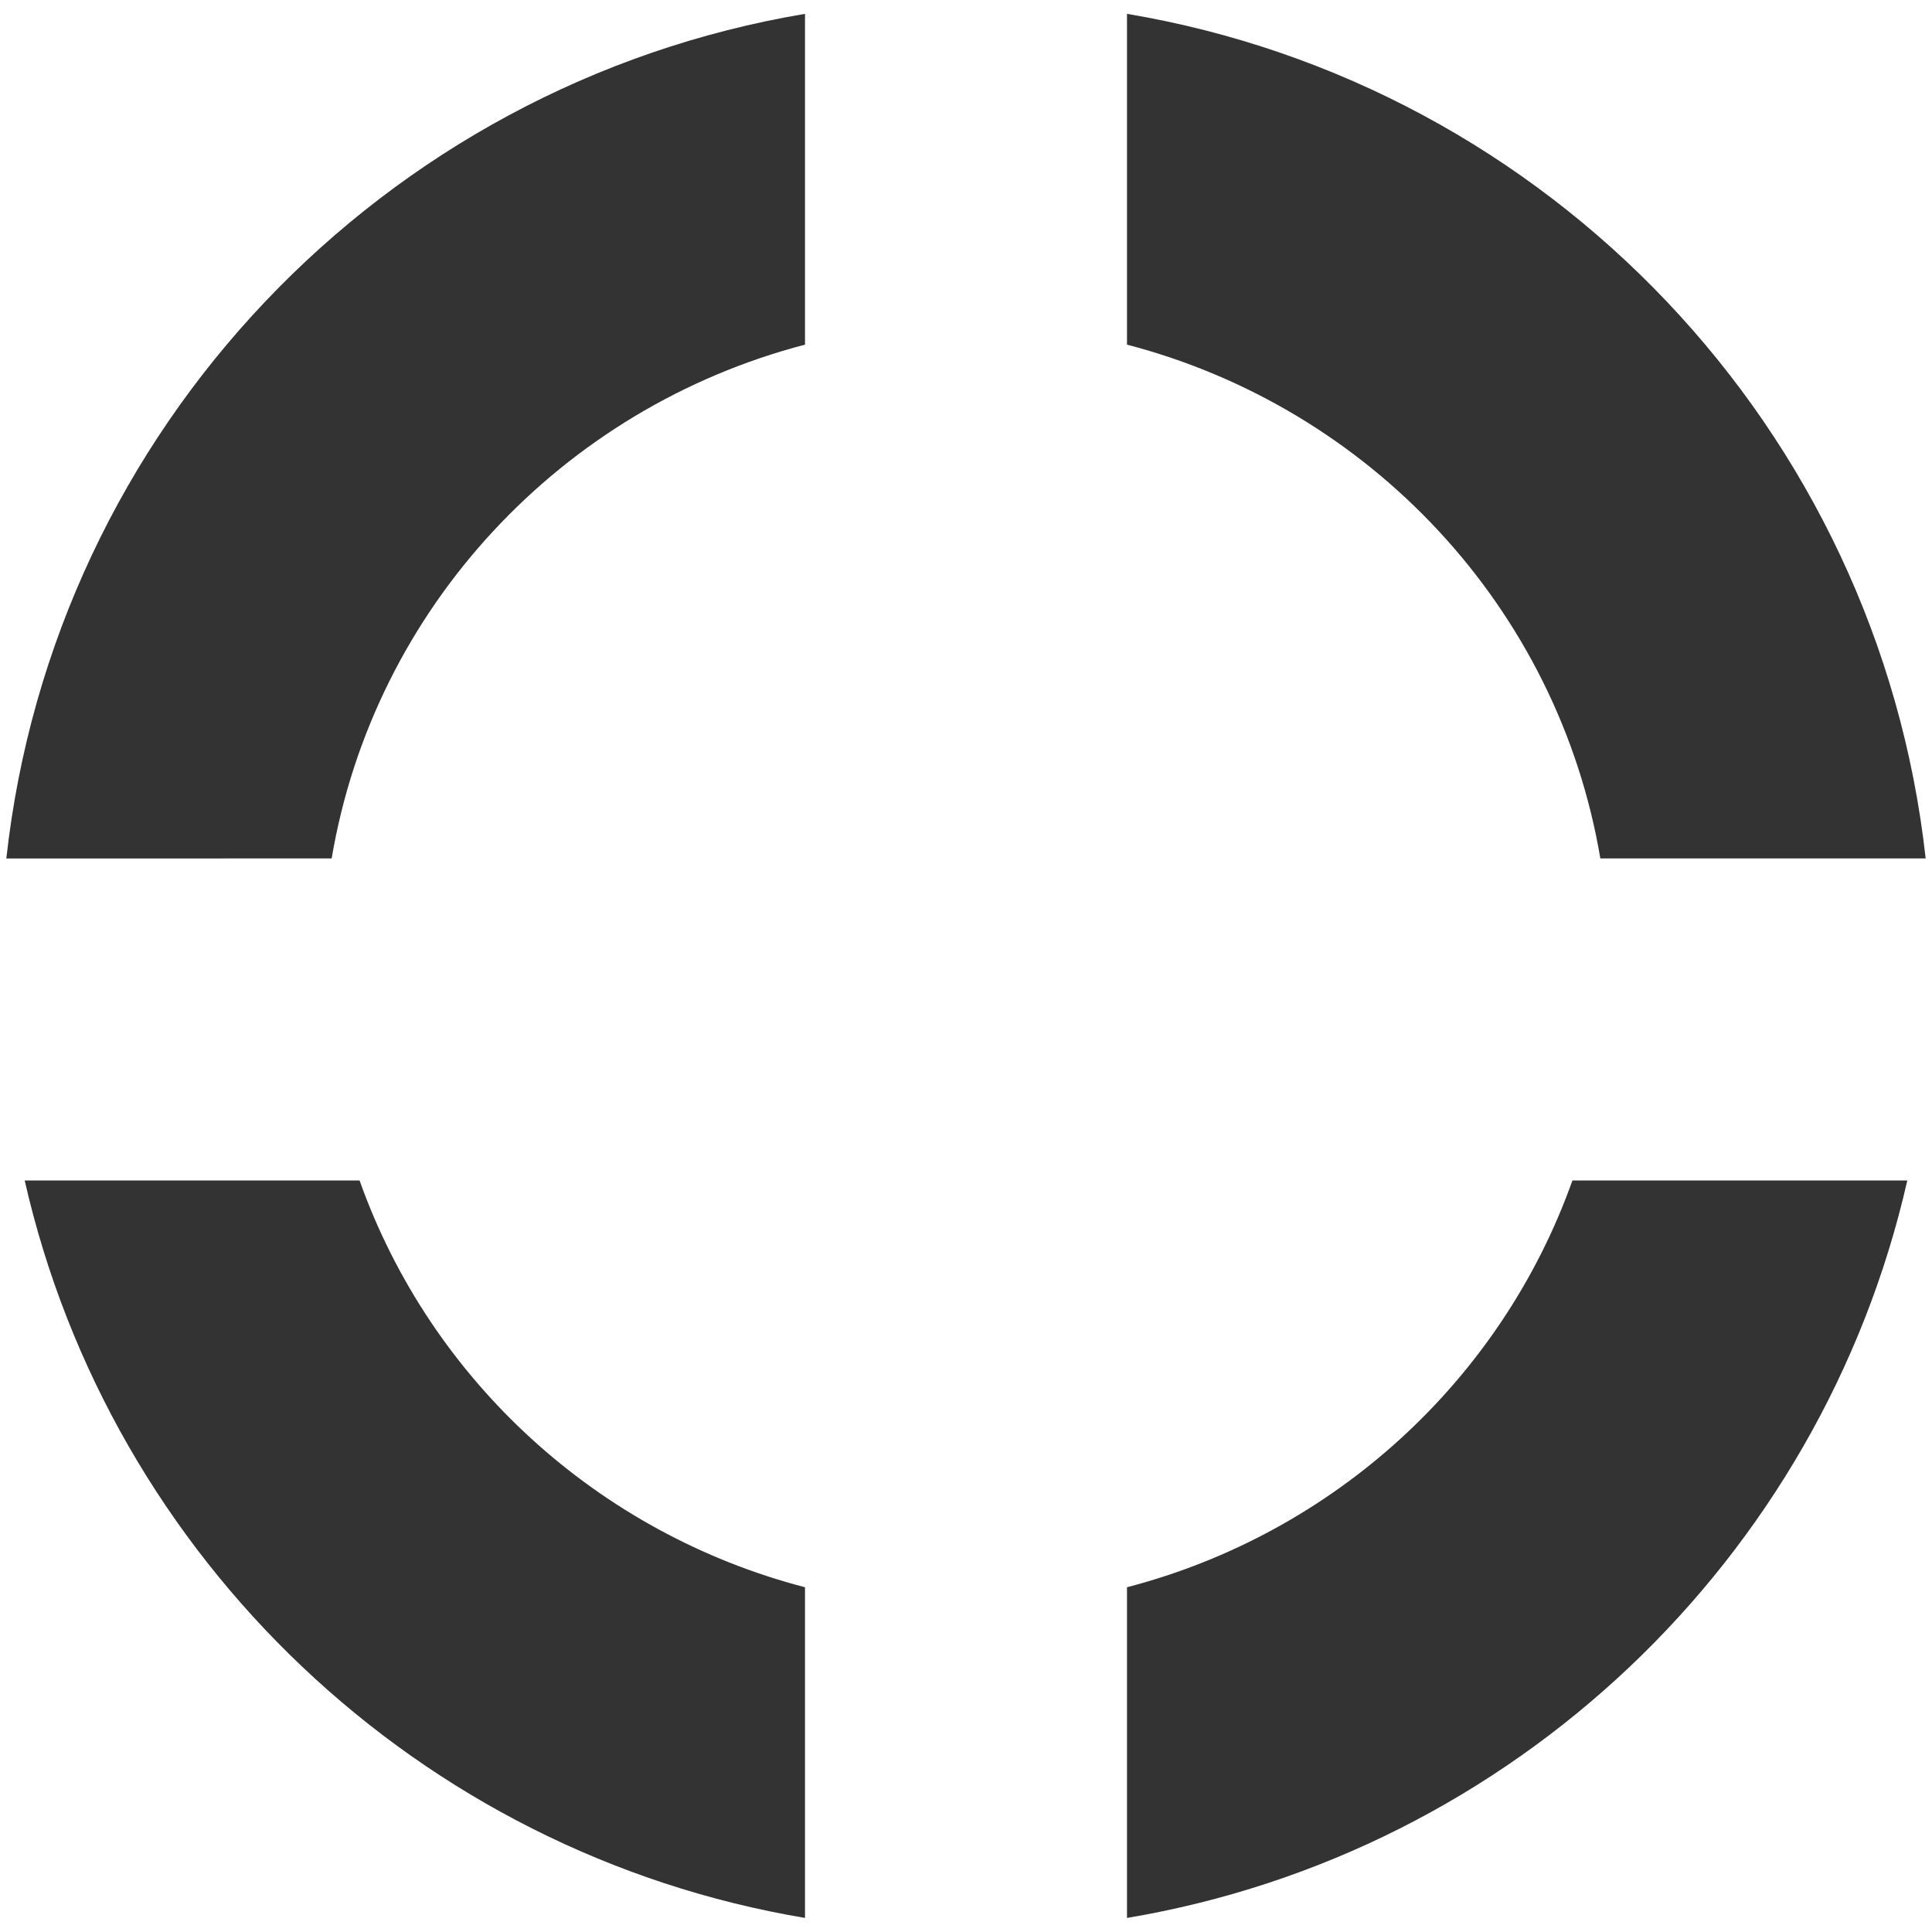 <?xml version="1.0" encoding="iso-8859-1"?>
<!-- Generator: Adobe Illustrator 14.0.0, SVG Export Plug-In . SVG Version: 6.00 Build 43363)  -->
<!DOCTYPE svg PUBLIC "-//W3C//DTD SVG 1.1//EN" "http://www.w3.org/Graphics/SVG/1.1/DTD/svg11.dtd">
<svg version="1.1" id="icon-s-common-presence-unknown-layer"
	 xmlns="http://www.w3.org/2000/svg" xmlns:xlink="http://www.w3.org/1999/xlink" x="0px" y="0px" width="18px" height="18px"
	 viewBox="0 0 18 18" style="enable-background:new 0 0 18 18;" xml:space="preserve">
<g id="icon-s-common-presence-unknown">
	<rect style="fill:none;" width="18" height="18"/>
	<path style="fill:#333333;" d="M7.5,0.129c-3.931,0.66-6.999,3.865-7.441,7.869H3.09C3.485,5.661,5.237,3.801,7.5,3.211V0.129z"/>
	<path style="fill:#333333;" d="M10.5,0.129v3.082c2.263,0.59,4.016,2.45,4.41,4.787h3.031C17.498,3.994,14.432,0.789,10.5,0.129z"
		/>
	<path style="fill:#333333;" d="M7.5,14.788c-1.93-0.502-3.489-1.929-4.15-3.79H0.23c0.802,3.527,3.672,6.266,7.27,6.871V14.788z"/>
	<path style="fill:#333333;" d="M14.65,10.998c-0.662,1.861-2.221,3.288-4.15,3.79v3.081c3.598-0.605,6.468-3.344,7.27-6.871H14.65z
		"/>
</g>
</svg>

